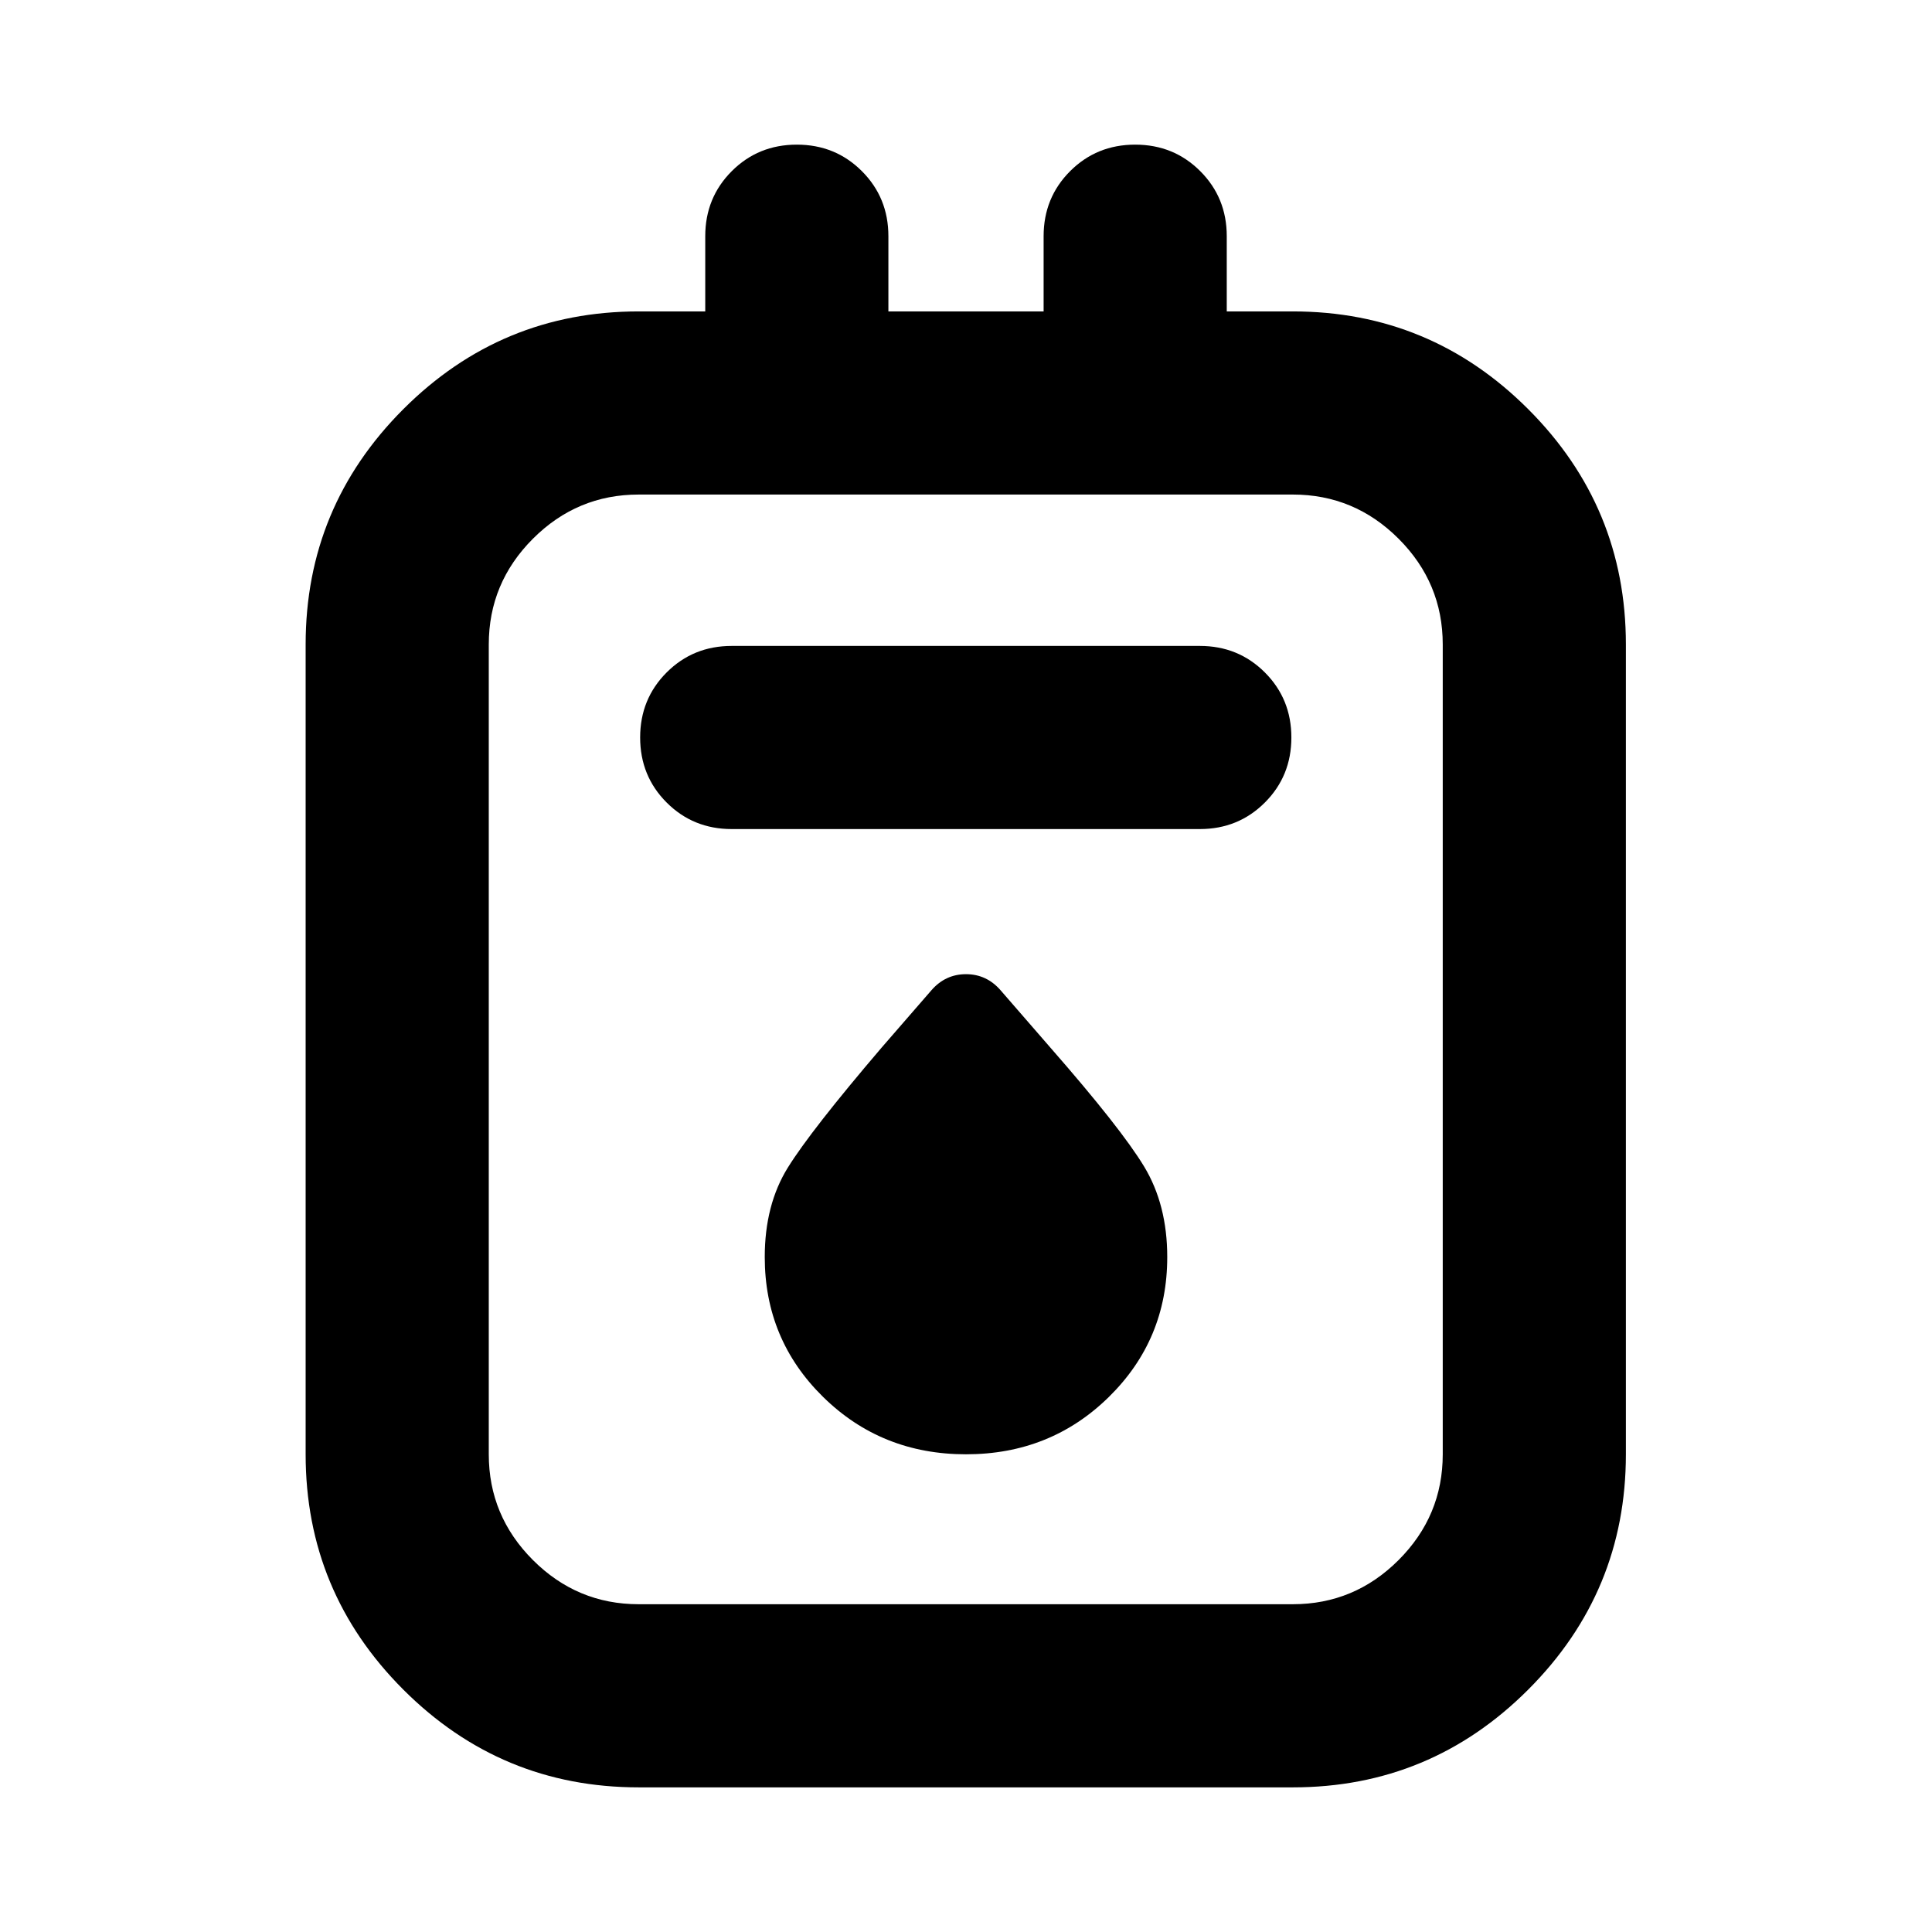 <svg aria-hidden="true" viewBox="0 -960 960 960" fill="currentColor">
  <path d="M317.37-71.87q-68.392 0-116.946-48.554-48.555-48.554-48.555-116.946v-402.391q0-68.391 48.555-116.946 48.554-48.554 116.946-48.554h33.065v-37.369q0-19.153 13.174-32.327 13.173-13.174 32.326-13.174 19.152 0 32.326 13.174t13.174 32.327v37.369h77.13v-37.369q0-19.153 13.174-32.327t32.326-13.174q19.153 0 32.326 13.174 13.174 13.174 13.174 32.327v37.369h32.826q68.392 0 116.946 48.554 48.554 48.555 48.554 116.946v402.391q0 68.392-48.554 116.946-48.554 48.555-116.946 48.555H317.37Zm0-91h325.021q30.609 0 52.555-21.945 21.945-21.946 21.945-52.555v-402.391q0-30.609-21.945-52.554-21.946-21.946-52.555-21.946H317.37q-30.609 0-52.555 21.946-21.945 21.945-21.945 52.554v402.391q0 30.609 21.945 52.555 21.946 21.945 52.555 21.945Zm46.217-385.173h232.587q19.152 0 32.326-13.174t13.174-32.326q0-19.153-13.174-32.327-13.174-13.173-32.326-13.173H363.587q-19.152 0-32.326 13.173-13.174 13.174-13.174 32.327 0 19.152 13.174 32.326t32.326 13.174ZM480-237.37q42 0 71-28.5t29-69.5q0-26-11.5-45t-46.5-59l-24.848-28.608q-6.956-7.957-17.152-7.957-10.196 0-17.152 7.957L438-439.37q-35 41-46.5 59.5t-11.5 44.5q0 41 29 69.5t71 28.5ZM242.87-714.261v551.391-551.391Z"/>
</svg>
